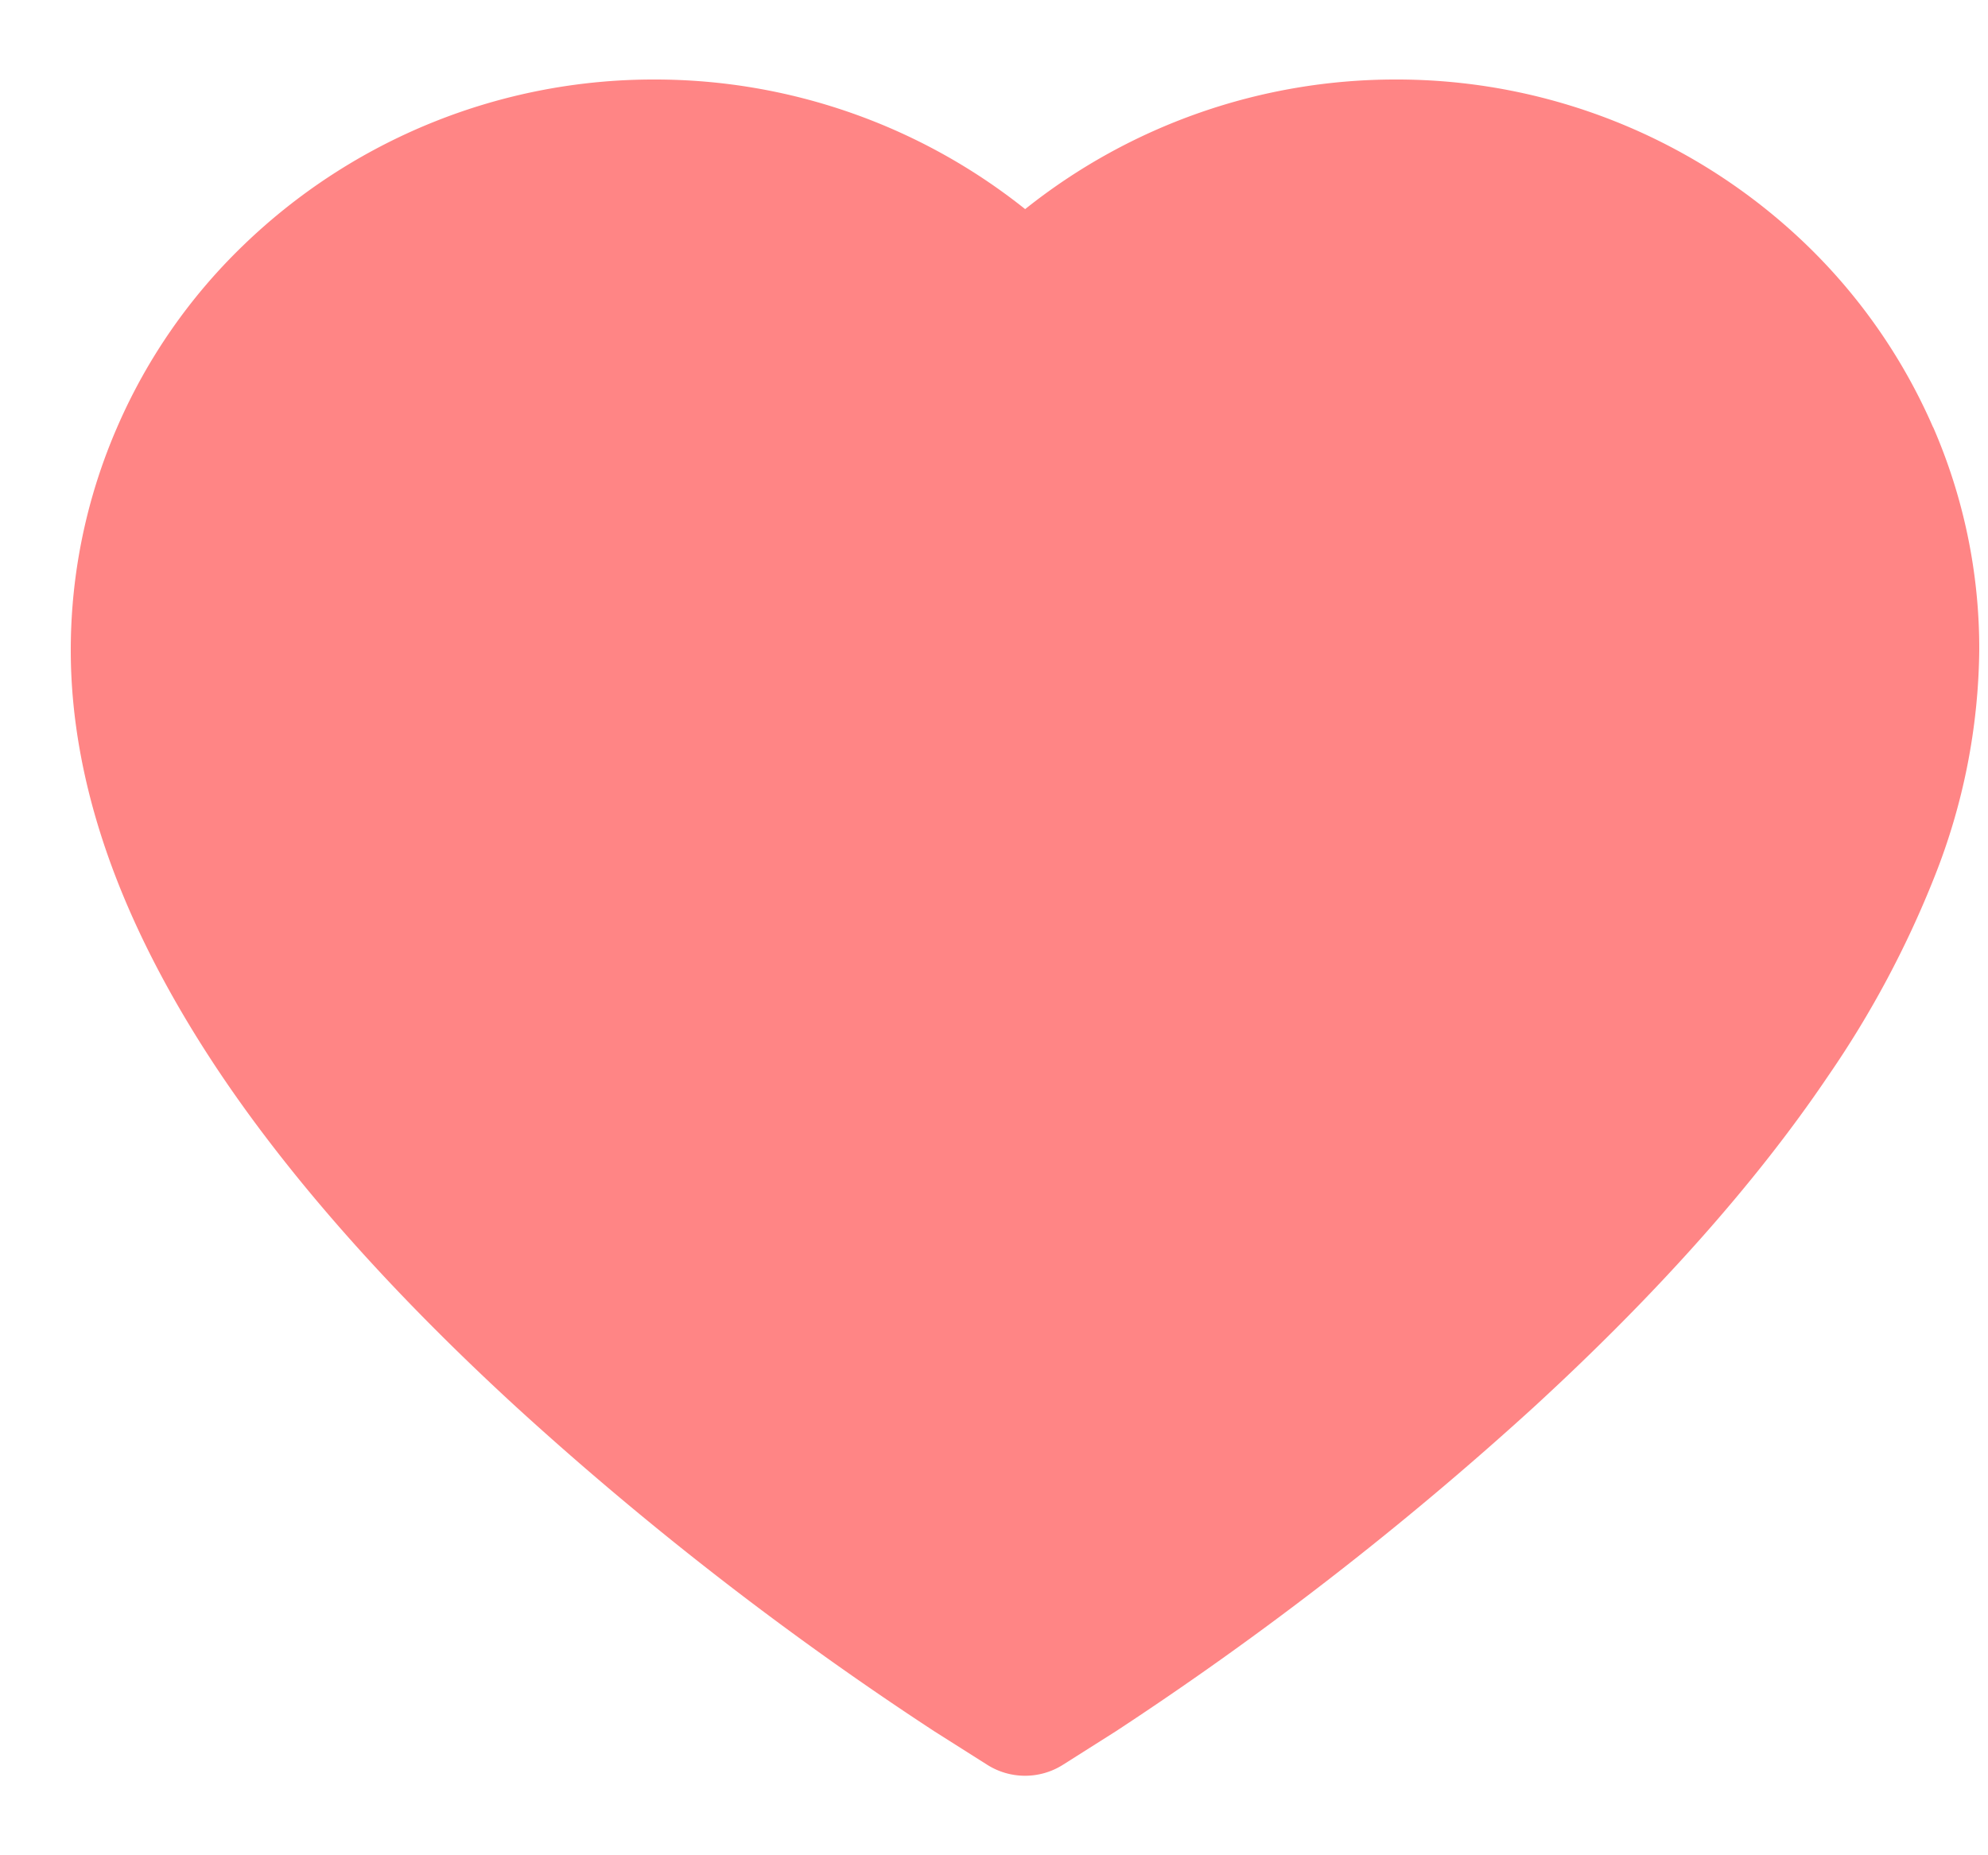 <svg viewBox="0 0 15 14" xmlns="http://www.w3.org/2000/svg"><path d="M14.585 3.223a4.299 4.299 0 0 0-.949-1.37A4.453 4.453 0 0 0 10.53.6a4.478 4.478 0 0 0-2.795.978A4.478 4.478 0 0 0 4.94.6a4.453 4.453 0 0 0-3.107 1.254c-.404.39-.726.855-.949 1.37a4.213 4.213 0 0 0-.35 1.684c0 .551.114 1.125.339 1.709.188.488.458.994.803 1.505.547.809 1.299 1.652 2.232 2.507a24.93 24.93 0 0 0 3.144 2.437l.395.25c.175.112.4.112.575 0l.395-.25a25.244 25.244 0 0 0 3.144-2.437c.933-.855 1.685-1.698 2.231-2.507a7.537 7.537 0 0 0 .804-1.505 4.752 4.752 0 0 0 .338-1.709 4.182 4.182 0 0 0-.348-1.685Z" fill="#FF8585"/></svg>